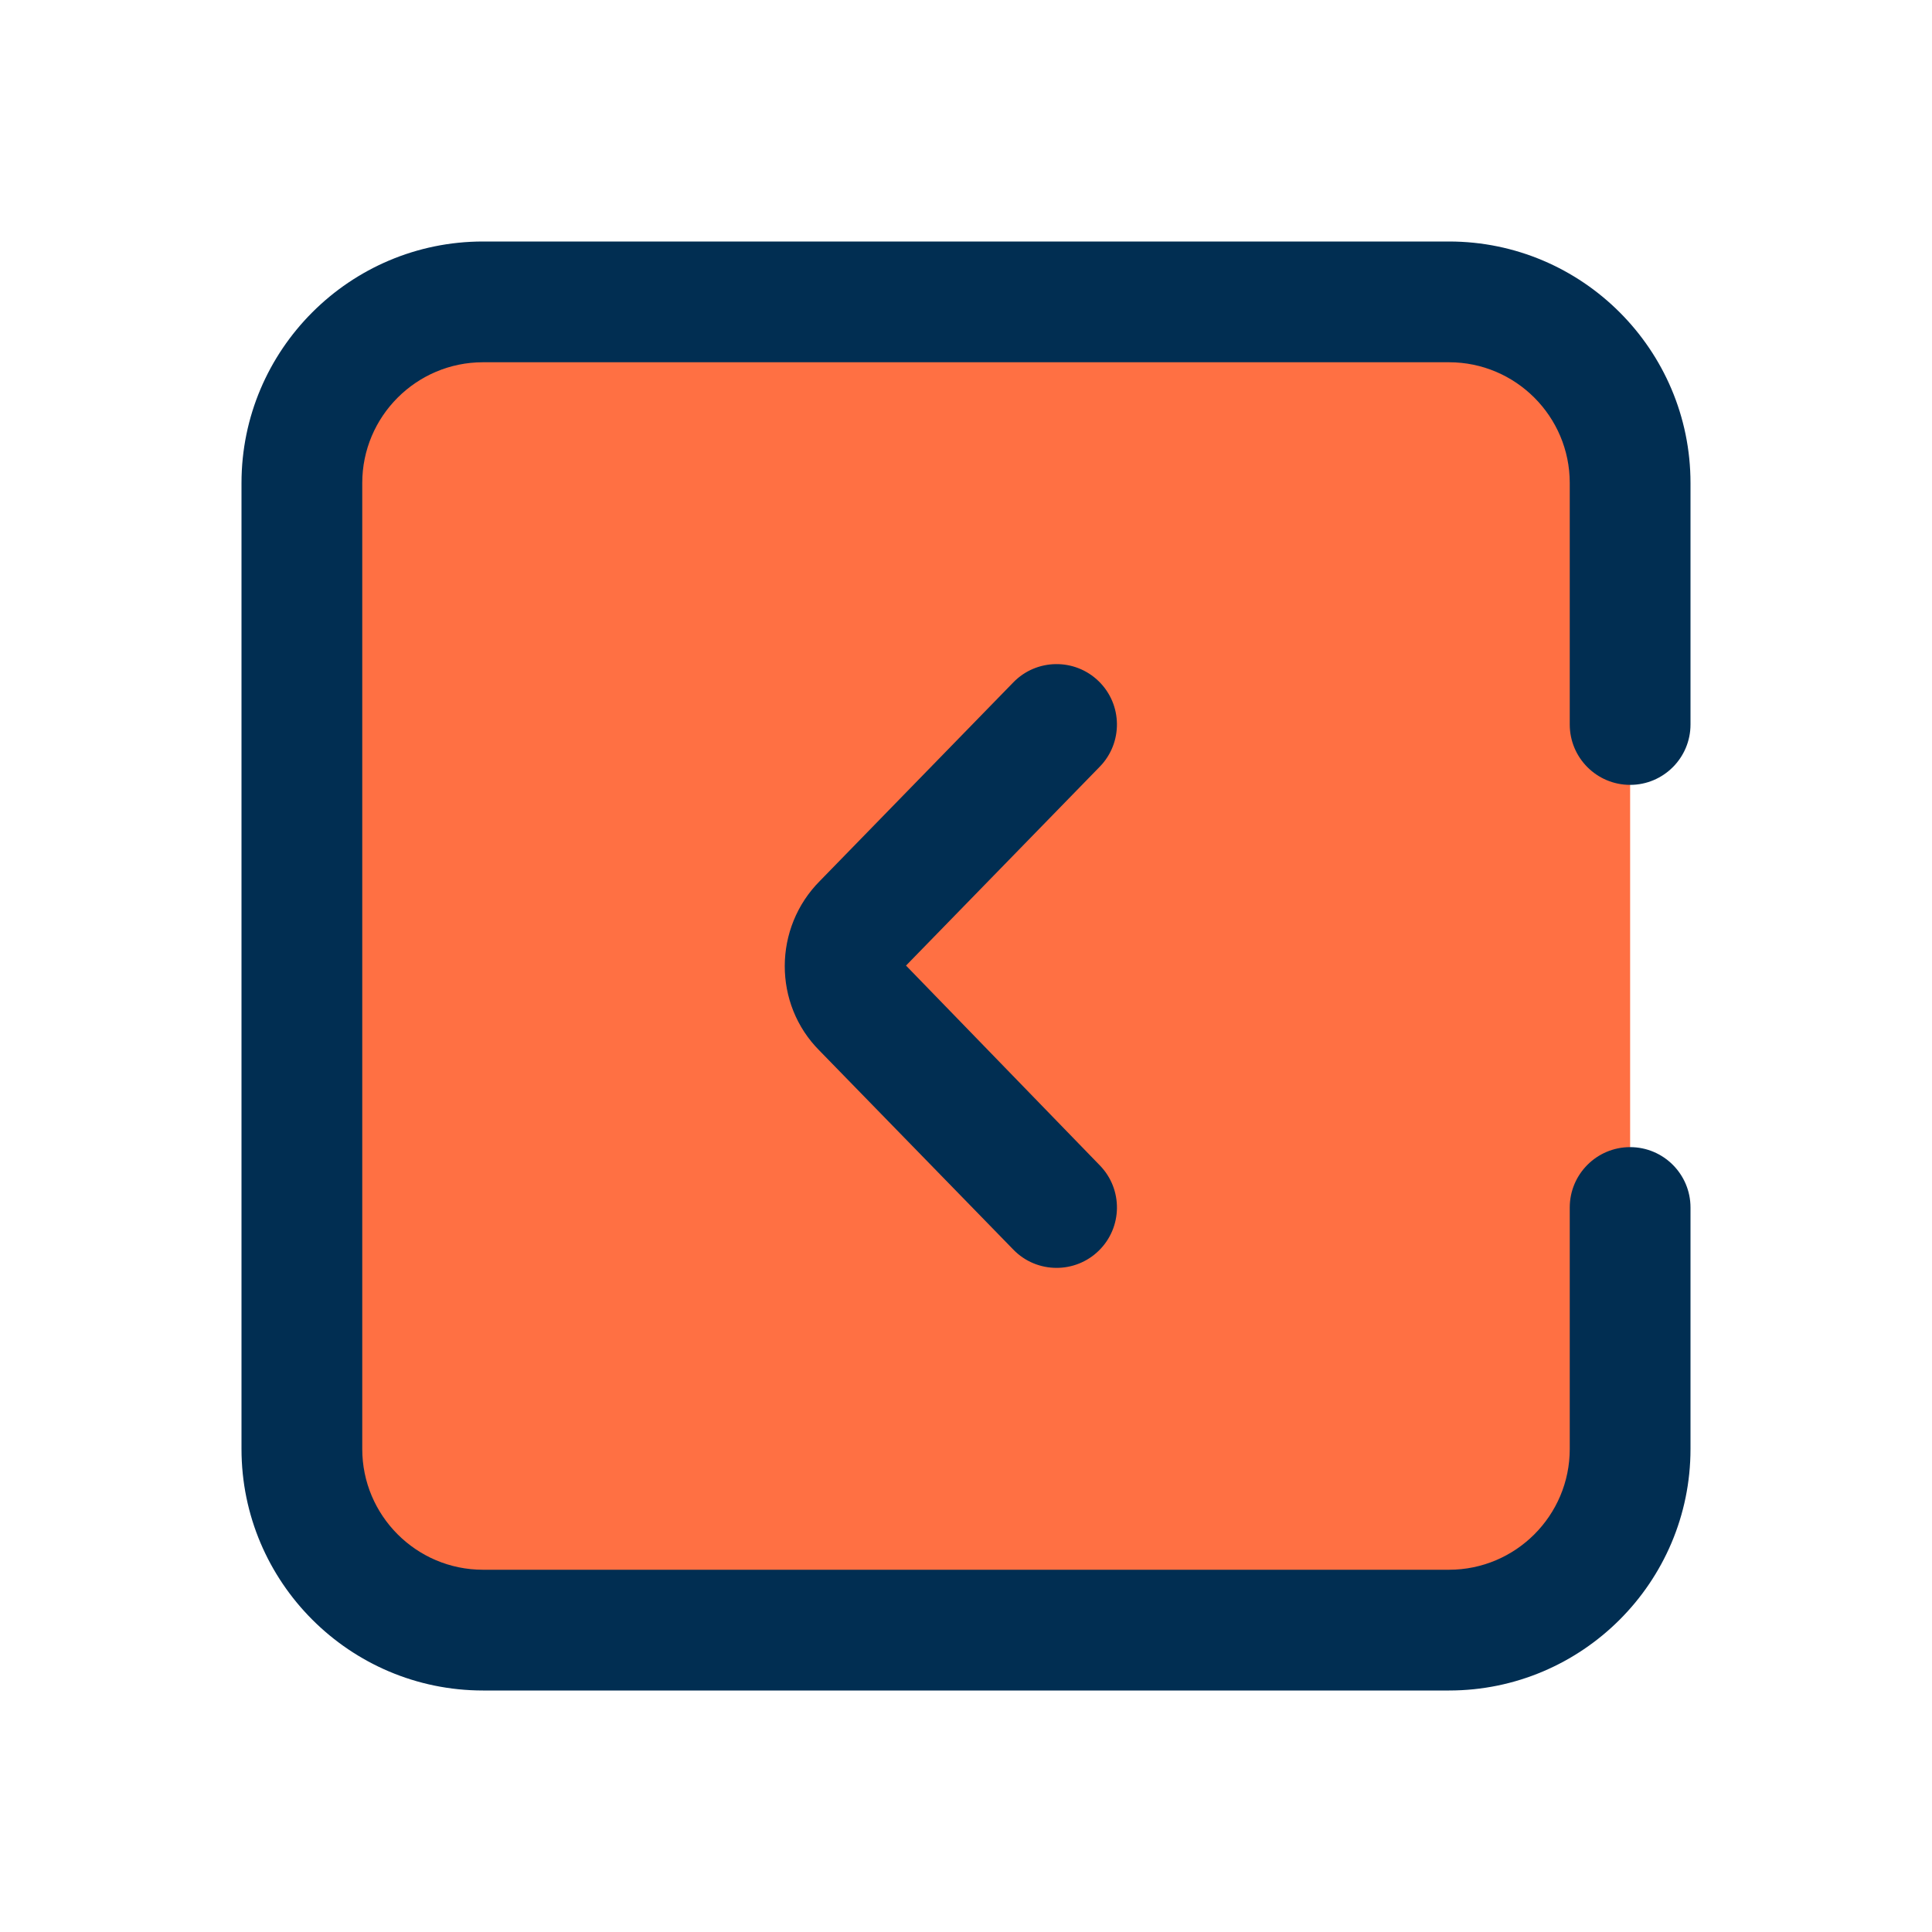 <svg id="Layer" enable-background="new 0 0 64 64" height="512" viewBox="0 0 64 64" width="512" xmlns="http://www.w3.org/2000/svg"><path d="m16 10h32c3.314 0 6 2.686 6 6v32c0 3.314-2.686 6-6 6h-32c-3.314 0-6-2.686-6-6v-32c0-3.314 2.686-6 6-6z" fill="#ff7043"/><g fill="#012e52"><path d="m48 8h-32c-4.411 0-8 3.589-8 8v32c0 4.411 3.589 8 8 8h32c4.411 0 8-3.589 8-8v-8c0-1.104-.896-2-2-2s-2 .896-2 2v8c0 2.206-1.794 4-4 4h-32c-2.206 0-4-1.794-4-4v-32c0-2.206 1.794-4 4-4h32c2.206 0 4 1.794 4 4v8c0 1.104.896 2 2 2s2-.896 2-2v-8c0-4.411-3.589-8-8-8z"/><path d="m36.396 22.567c-.791-.771-2.059-.754-2.828.037l-6.401 6.571c-1.558 1.558-1.558 4.091-.019 5.63l6.42 6.59c.391.403.911.605 1.432.605.503 0 1.007-.188 1.396-.567.791-.771.808-2.037.037-2.828l-6.42-6.619 6.42-6.59c.77-.792.754-2.058-.037-2.829z"/></g></svg>